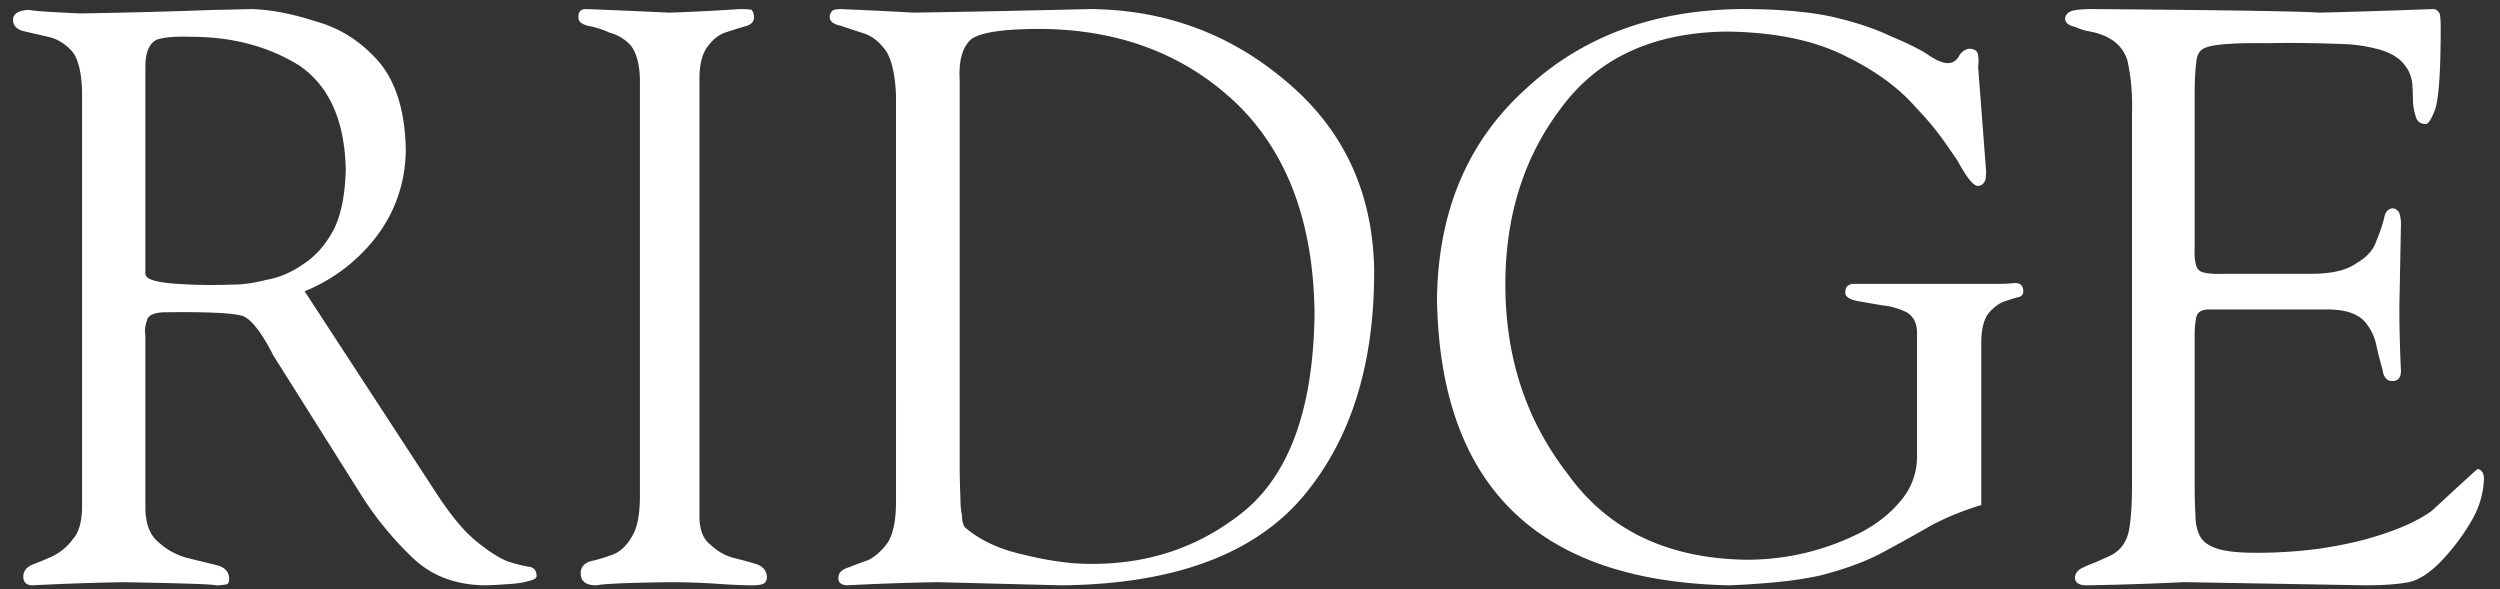 <svg xmlns="http://www.w3.org/2000/svg" width="140" height="33"><rect width="100%" height="100%" fill="#333333" stroke="none"/><path d="M8.141 15.311c0 .178.162.312.487.4.34.09.745.149 1.218.178 1.033.075 2.11.09 3.23.046.546 0 1.167-.09 1.86-.267.692-.12 1.372-.408 2.036-.868.692-.444 1.267-1.096 1.725-1.957.413-.843.634-1.963.665-3.357-.06-2.74-.931-4.682-2.612-5.823-1.726-1.067-3.74-1.602-6.042-1.602-.81-.028-1.43.016-1.858.134-.473.178-.709.696-.709 1.556v11.56zm16.44 12.528c.808 1.213 1.557 2.079 2.248 2.596.69.547 1.263.895 1.72 1.042.484.15.858.237 1.123.267.25.059.376.23.376.51 0 .117-.126.204-.376.263-.265.085-.58.145-.948.174-.75.057-1.287.087-1.611.087-1.603-.03-2.918-.526-3.95-1.49a18.698 18.698 0 01-2.844-3.422L15.31 19.91c-.632-1.245-1.192-1.979-1.677-2.201-.5-.178-1.941-.251-4.324-.223-.661 0-1.022.157-1.08.467-.105.297-.134.563-.089.8v9.625c0 .934.25 1.6.753 2 .457.415.988.704 1.593.868l1.637.4c.472.118.709.378.709.777 0 .208-.073.312-.22.312a2.73 2.73 0 01-.529.044c-.058-.059-1.788-.117-5.19-.176-1.717.03-3.425.089-5.126.176-.308-.03-.462-.192-.462-.49 0-.31.184-.54.548-.688.323-.119.695-.273 1.12-.467a3.109 3.109 0 001.118-.955c.337-.385.505-1 .505-1.845V5.153c-.03-1.097-.213-1.853-.55-2.267-.38-.43-.826-.704-1.339-.823-.511-.118-.966-.222-1.36-.311-.41-.103-.616-.318-.616-.644 0-.34.302-.525.904-.556.206.06 1.169.127 2.888.2 2.64-.044 5.15-.11 7.527-.2.234 0 .909-.014 2.024-.044 1.086.03 2.289.26 3.61.69 1.349.37 2.514 1.112 3.498 2.222.998 1.156 1.512 2.83 1.542 5.022-.03 1.78-.572 3.372-1.626 4.78a9.587 9.587 0 01-4.039 3.088l7.52 11.53zM35.835 4.406c-.027-.844-.2-1.466-.518-1.866a2.422 2.422 0 00-1.181-.711 4.804 4.804 0 00-1.18-.377c-.373-.09-.56-.238-.56-.445-.028-.332.11-.5.415-.5 1.558.06 3.116.128 4.674.201 1.322-.044 2.633-.11 3.93-.2.344 0 .57.015.681.045a.66.66 0 01.125.422c0 .238-.153.402-.457.49-.319.09-.679.2-1.08.335-.388.118-.726.37-1.017.756-.333.4-.498 1.023-.498 1.87v24.48c0 .756.207 1.29.623 1.602.374.355.802.6 1.286.735.485.118.92.236 1.308.355.374.149.56.393.56.735a.443.443 0 01-.124.311c-.11.09-.351.134-.724.134-.483 0-1.131-.03-1.944-.086a37.552 37.552 0 00-2.668-.088c-2.344.029-3.703.088-4.076.174-.358 0-.6-.074-.723-.222-.11-.088-.166-.244-.166-.465 0-.326.186-.548.56-.666.302-.059.682-.17 1.138-.333.457-.147.836-.48 1.14-.998.317-.473.476-1.241.476-2.305V4.406M53.742 26.18c0 .431.014 1.026.044 1.784 0 .342.03.647.089.915 0 .283.052.498.155.647.845.729 1.946 1.242 3.309 1.539 1.39.342 2.62.513 3.686.513 3.36.03 6.284-.988 8.77-3.056 2.488-2.141 3.76-5.8 3.82-10.976-.06-5.085-1.526-9.012-4.397-11.778-2.886-2.736-6.543-4.12-10.969-4.149-2.058 0-3.346.193-3.863.58-.49.431-.705 1.198-.644 2.298V26.18zM50.176 5.345c-.045-1.138-.229-1.966-.552-2.483-.369-.517-.789-.849-1.26-.996-.456-.148-.883-.289-1.28-.422-.413-.088-.62-.25-.62-.487a.47.47 0 01.222-.406c.148-.028.28-.043.4-.043 1.388.06 2.754.127 4.098.2 2.836-.044 6.114-.11 9.837-.2 4.21.03 7.888 1.387 11.035 4.073 3.175 2.67 4.807 6.164 4.896 10.482.032 5.311-1.298 9.563-3.989 12.752-2.76 3.25-7.273 4.904-13.537 4.963l-6.934-.176c-1.729.03-3.42.089-5.074.176-.341-.03-.496-.178-.466-.444 0-.25.184-.436.552-.554.295-.119.655-.251 1.082-.4.412-.192.787-.524 1.126-.997.31-.488.464-1.25.464-2.285V5.345zm61.874 10.549c.224 0 .485-.014.785-.044.311 0 .469.154.469.457 0 .203-.113.32-.336.348-.21.057-.486.145-.83.261-.269.13-.53.34-.783.63-.27.363-.404.912-.404 1.651v9.084c-1.132.347-2.123.76-2.972 1.239a93.556 93.556 0 01-2.748 1.52c-.91.464-2.02.862-3.33 1.195a21.18 21.18 0 01-2.257.349c-.82.086-1.751.15-2.793.194-10.742-.218-16.202-5.555-16.38-16.015.059-4.904 1.706-8.82 4.939-11.752C88.583 2.038 92.643.536 97.59.508c2.011 0 3.688.145 5.029.435 1.31.305 2.398.667 3.263 1.088.849.35 1.519.676 2.011.981.492.348.886.522 1.184.522.283 0 .5-.145.649-.436.149-.216.328-.34.535-.37.314 0 .484.124.514.37.03.233.03.45 0 .654l.448 5.857a2.4 2.4 0 01-.045.478c-.09.218-.239.327-.447.327-.254-.044-.62-.509-1.096-1.398a49.22 49.22 0 00-.962-1.375 15.293 15.293 0 00-1.34-1.572c-.97-1.135-2.312-2.118-4.026-2.947-1.744-.874-3.958-1.326-6.642-1.354-4.114.058-7.2 1.492-9.257 4.3-2.072 2.737-3.108 6.026-3.108 9.869 0 4.071 1.164 7.606 3.492 10.605 2.253 3.143 5.595 4.745 10.026 4.803 2.24 0 4.365-.508 6.38-1.523.939-.494 1.7-1.103 2.283-1.828a3.75 3.75 0 00.872-2.437V18.64c0-.538-.195-.921-.583-1.155a4.069 4.069 0 00-1.386-.39 95.231 95.231 0 01-1.379-.24c-.447-.087-.67-.247-.67-.479 0-.293.146-.453.439-.48h8.277m10.85-2.126c-.03.728.043 1.175.22 1.34.145.178.64.252 1.487.223h4.833c1.137 0 1.982-.201 2.536-.604.569-.327.934-.736 1.094-1.228a9.04 9.04 0 00.438-1.274c.059-.342.211-.527.458-.557.177 0 .31.09.397.266.06.194.09.394.09.603-.03 1.603-.06 3.141-.09 4.61 0 1.19.03 2.392.09 3.61 0 .386-.161.579-.482.579-.308 0-.49-.208-.547-.623a22.169 22.169 0 01-.35-1.38 2.874 2.874 0 00-.722-1.402c-.424-.401-1.094-.603-2.013-.603h-6.628c-.424 0-.665.15-.723.446a5.168 5.168 0 00-.088 1.023v8.372c0 .638.015 1.187.044 1.647 0 .49.088.899.263 1.225.175.31.503.541.983.69.48.148 1.181.222 2.099.222a26.16 26.16 0 003.542-.222c1.02-.149 1.93-.335 2.732-.557 1.588-.445 2.799-.972 3.63-1.58 1.588-1.47 2.44-2.25 2.557-2.338.233.06.35.245.35.556a4.906 4.906 0 01-.676 2.315 11.73 11.73 0 01-1.55 2.114c-.683.756-1.338 1.209-1.963 1.357-.654.119-1.461.178-2.42.178l-10.19-.178c-1.817.09-3.636.148-5.453.178-.436 0-.654-.15-.654-.446.028-.253.188-.438.478-.557.174-.09.384-.179.631-.267.204-.09.486-.216.848-.38.567-.267.922-.735 1.067-1.404.117-.638.174-1.493.174-2.563V6.344c.03-1.085-.057-2.073-.261-2.965-.275-.876-.994-1.418-2.154-1.627a2.87 2.87 0 01-.74-.236c-.392-.084-.589-.243-.589-.471 0-.172.102-.308.306-.407.218-.087.64-.13 1.265-.13 7.504.06 11.714.127 12.63.2 1.877-.044 4.007-.11 6.392-.2.175 0 .306.097.392.29.03.177.045.415.045.713 0 2.432-.102 3.967-.307 4.604-.233.61-.422.884-.568.824-.248 0-.415-.118-.503-.355a3.56 3.56 0 01-.175-.87c0-.37-.016-.735-.044-1.09-.059-.371-.182-.675-.371-.912-.263-.401-.723-.705-1.378-.913a8.767 8.767 0 00-2.143-.334c-1.706-.06-3.07-.074-4.09-.045-2.055-.03-3.28.066-3.674.29-.262.119-.408.386-.437.8-.057.401-.088.995-.088 1.782v8.477" fill="#FFFFFE" fill-rule="evenodd"/></svg>